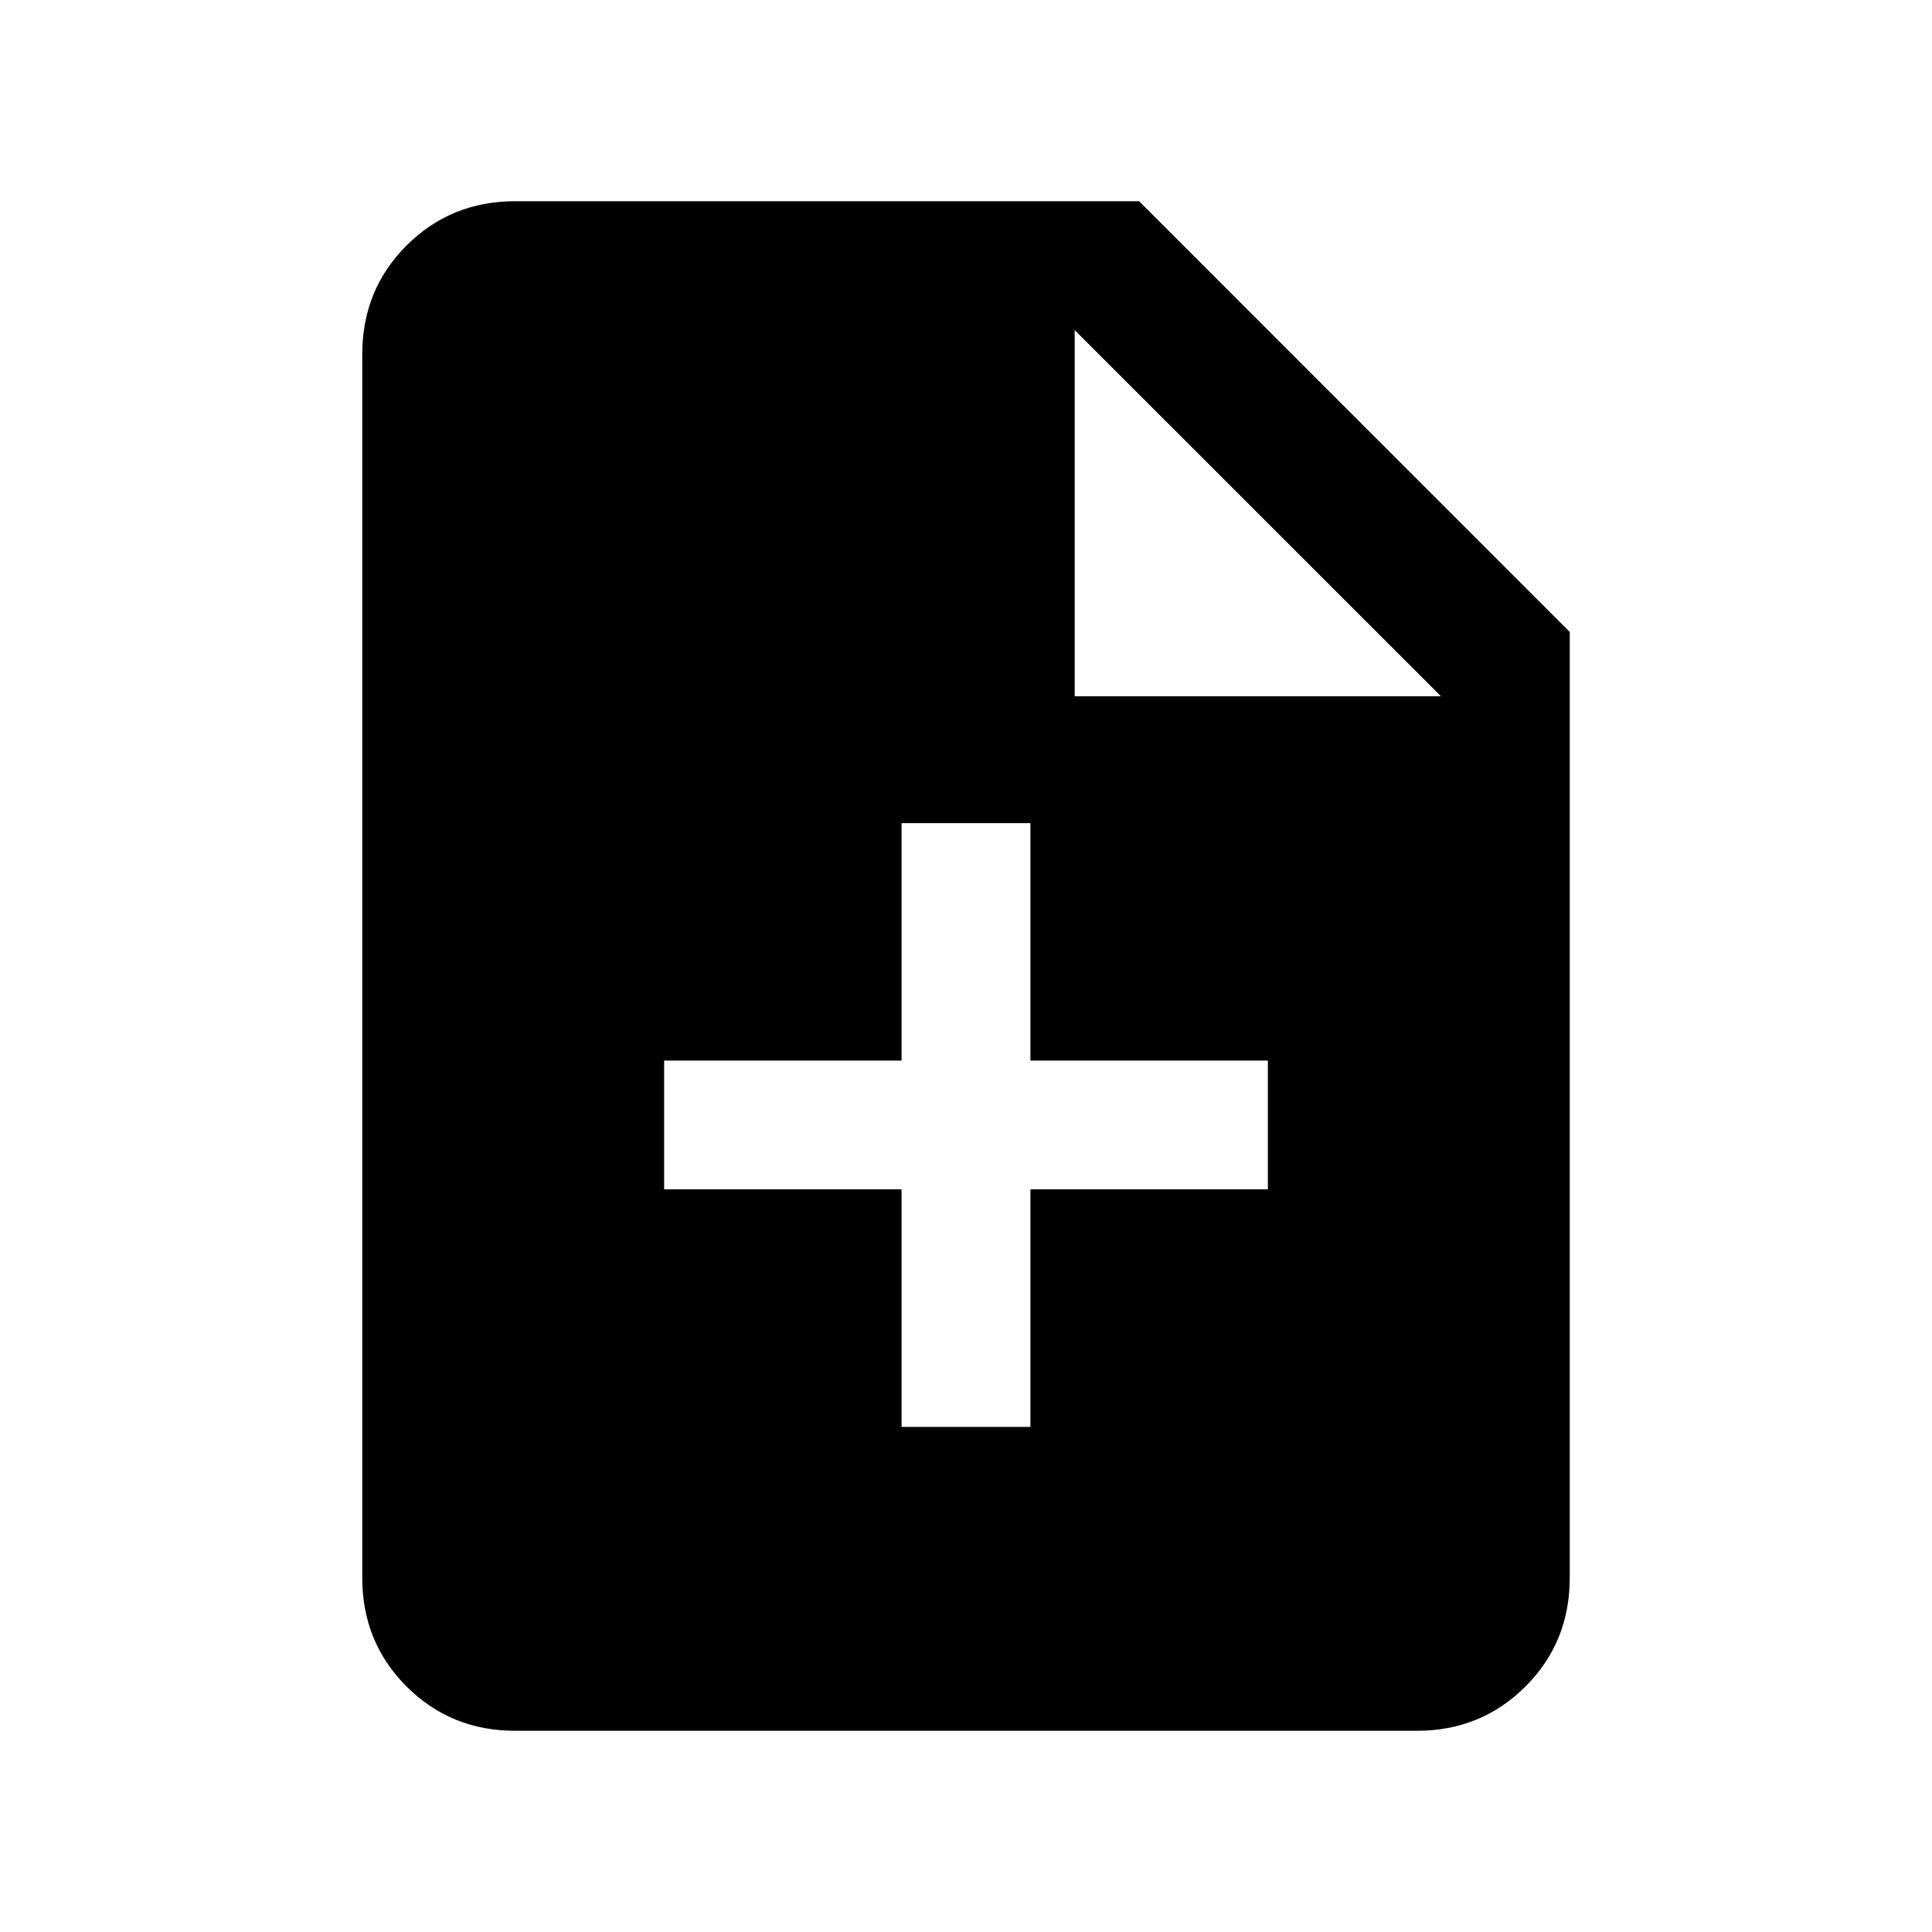<svg xmlns="http://www.w3.org/2000/svg" height="20" width="20"><path d="M5.333 17.917Q4.667 17.917 4.208 17.458Q3.75 17 3.75 16.333V3.667Q3.75 3 4.208 2.542Q4.667 2.083 5.333 2.083H11.792L16.25 6.542V16.333Q16.25 17 15.792 17.458Q15.333 17.917 14.667 17.917ZM11.125 7.208H14.917L11.125 3.417ZM9.333 14.771H10.667V12.312H13.125V10.979H10.667V8.521H9.333V10.979H6.875V12.312H9.333Z"/></svg>